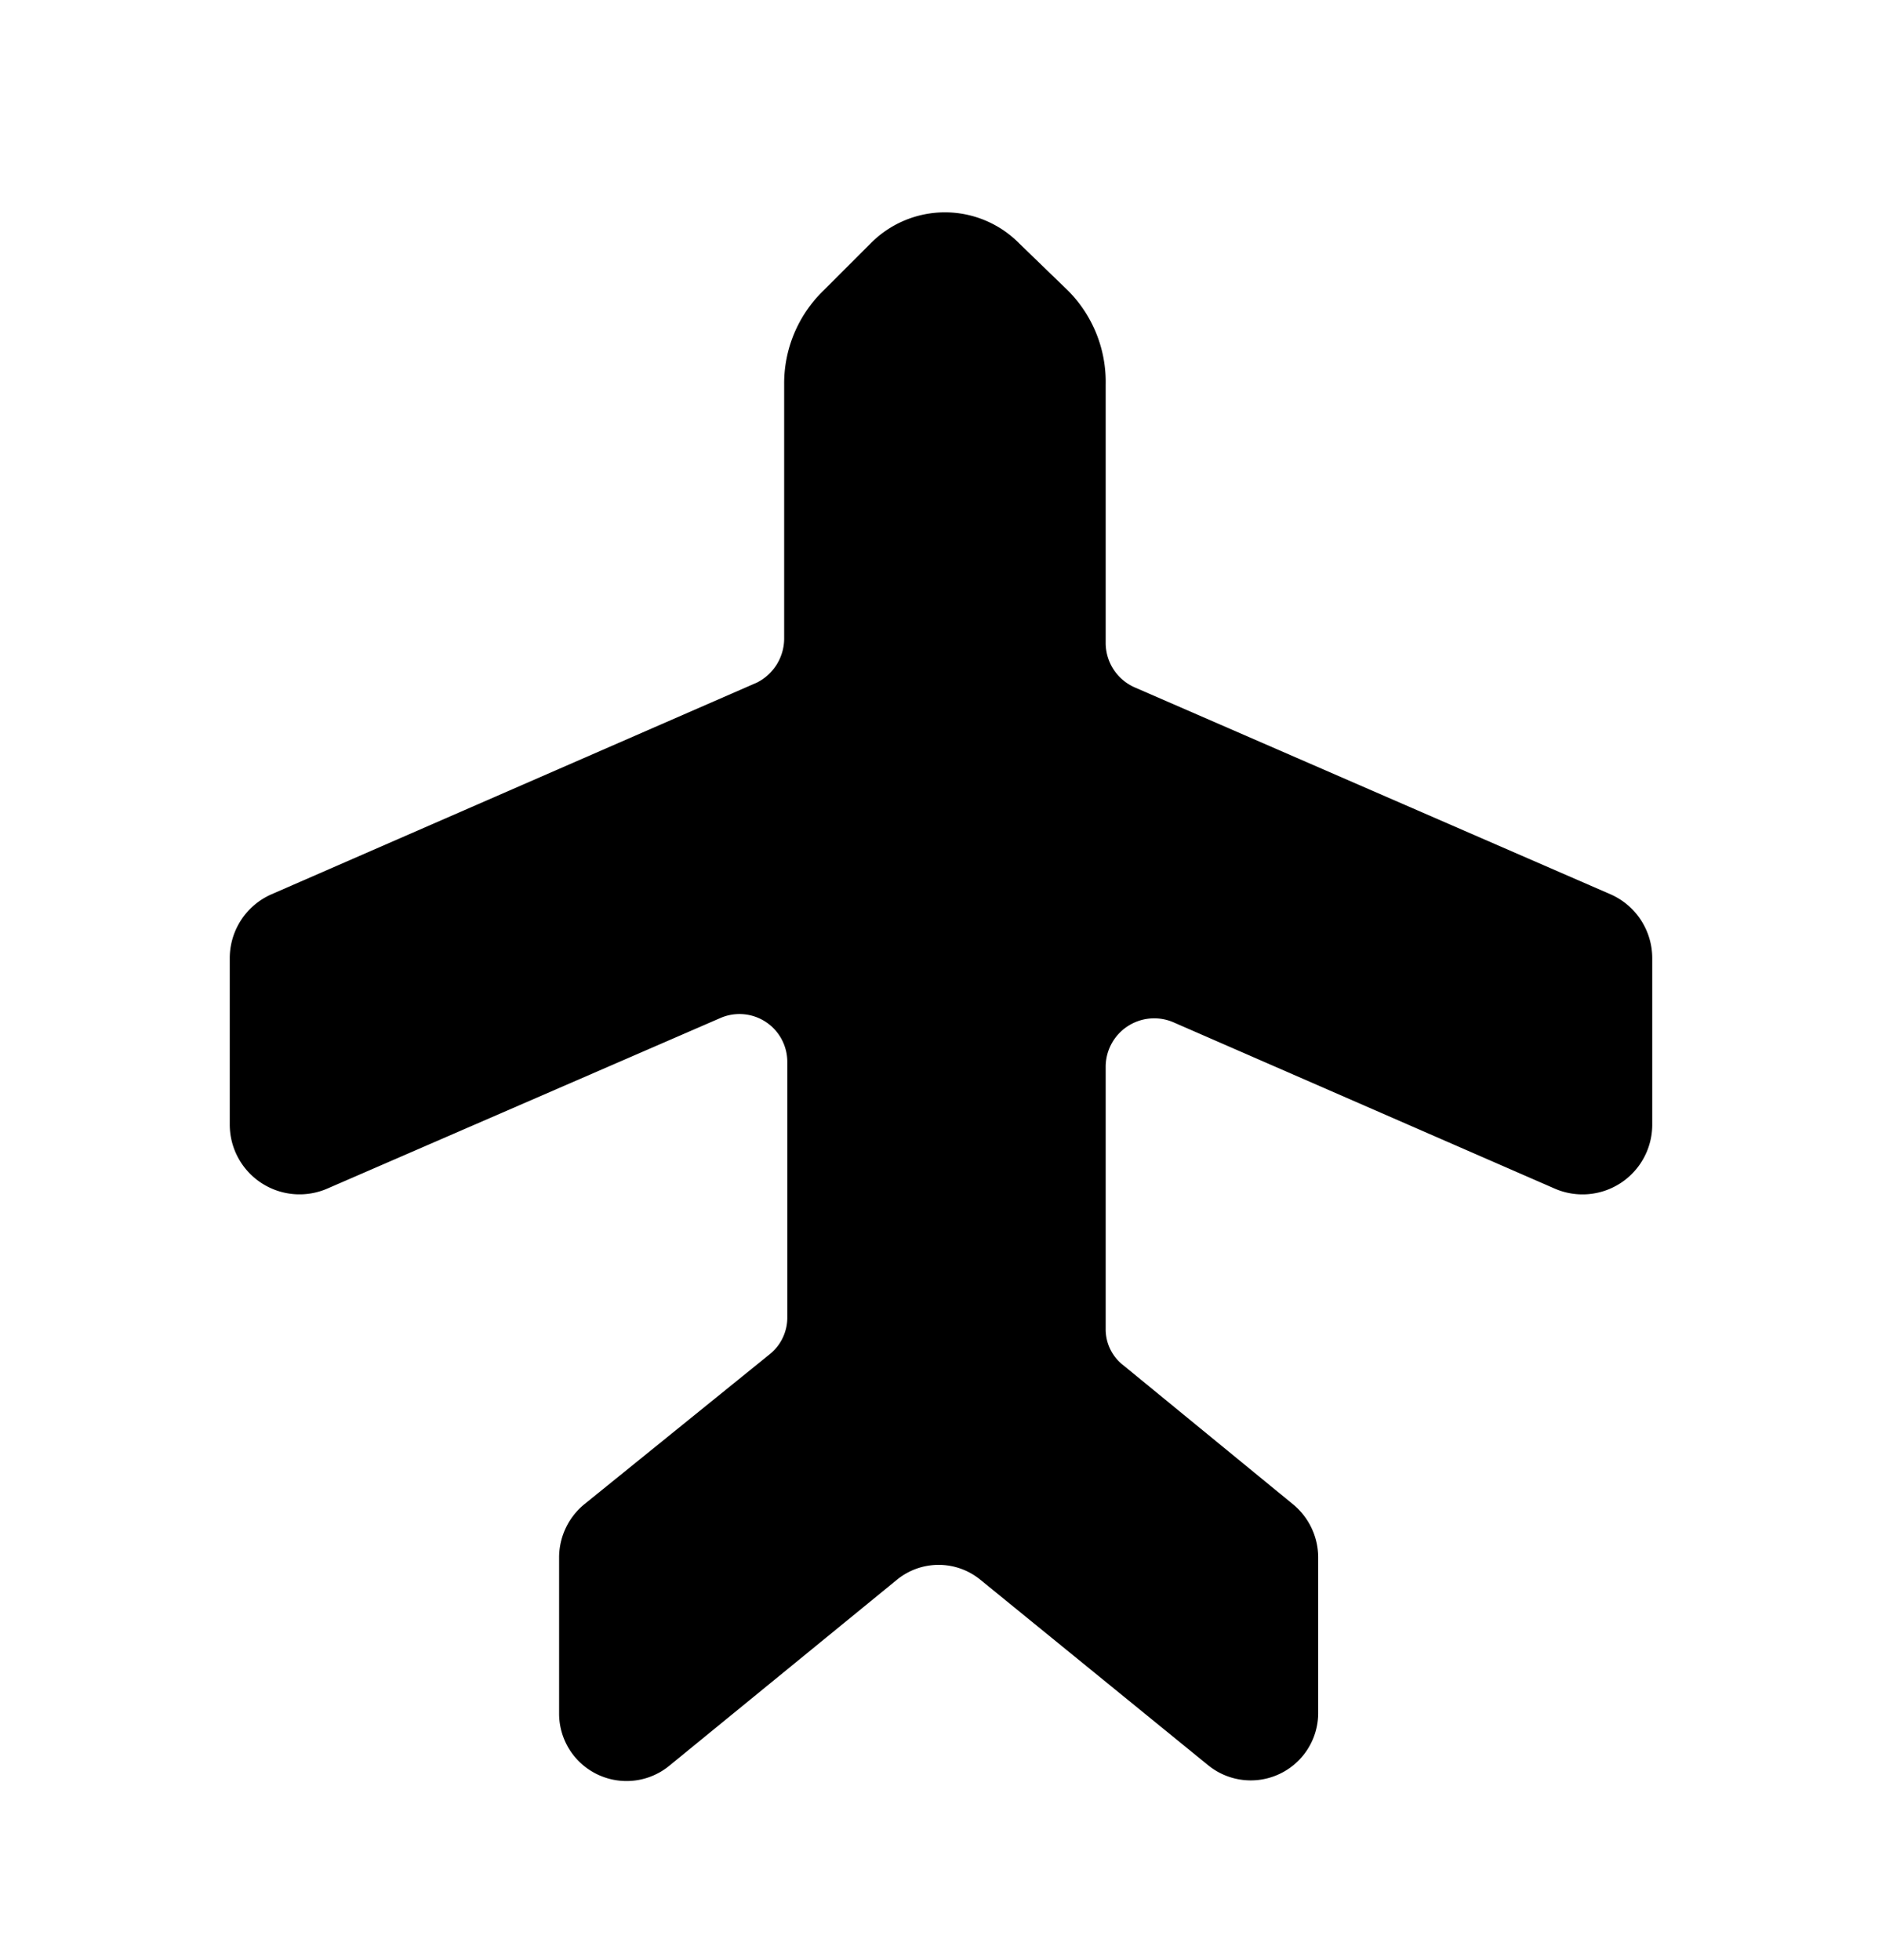 <svg xmlns="http://www.w3.org/2000/svg" width="24" height="25" fill="currentColor" viewBox="0 0 24 25">
  <path d="m20.54 11.407-6.07-2.64a.62.62 0 0 1-.37-.56v-3.3a1.65 1.65 0 0 0-.48-1.2l-.62-.6a1.331 1.331 0 0 0-1.9 0l-.6.6a1.649 1.649 0 0 0-.5 1.2v3.24a.63.63 0 0 1-.35.56l-6.19 2.7a.89.89 0 0 0-.53.82v2.11a.89.89 0 0 0 1.25.82l5-2.17a.61.61 0 0 1 .86.56v3.25a.6.6 0 0 1-.23.48l-2.36 1.91a.88.88 0 0 0-.32.67v2a.86.86 0 0 0 1.41.66l2.9-2.37a.84.84 0 0 1 1.06 0l2.91 2.37a.86.86 0 0 0 1.4-.66v-2a.88.88 0 0 0-.32-.67l-2.16-1.77a.58.58 0 0 1-.23-.47v-3.34a.619.619 0 0 1 .86-.57l4.86 2.12a.889.889 0 0 0 1.25-.82v-2.11a.89.89 0 0 0-.53-.82Z"/>
</svg>
